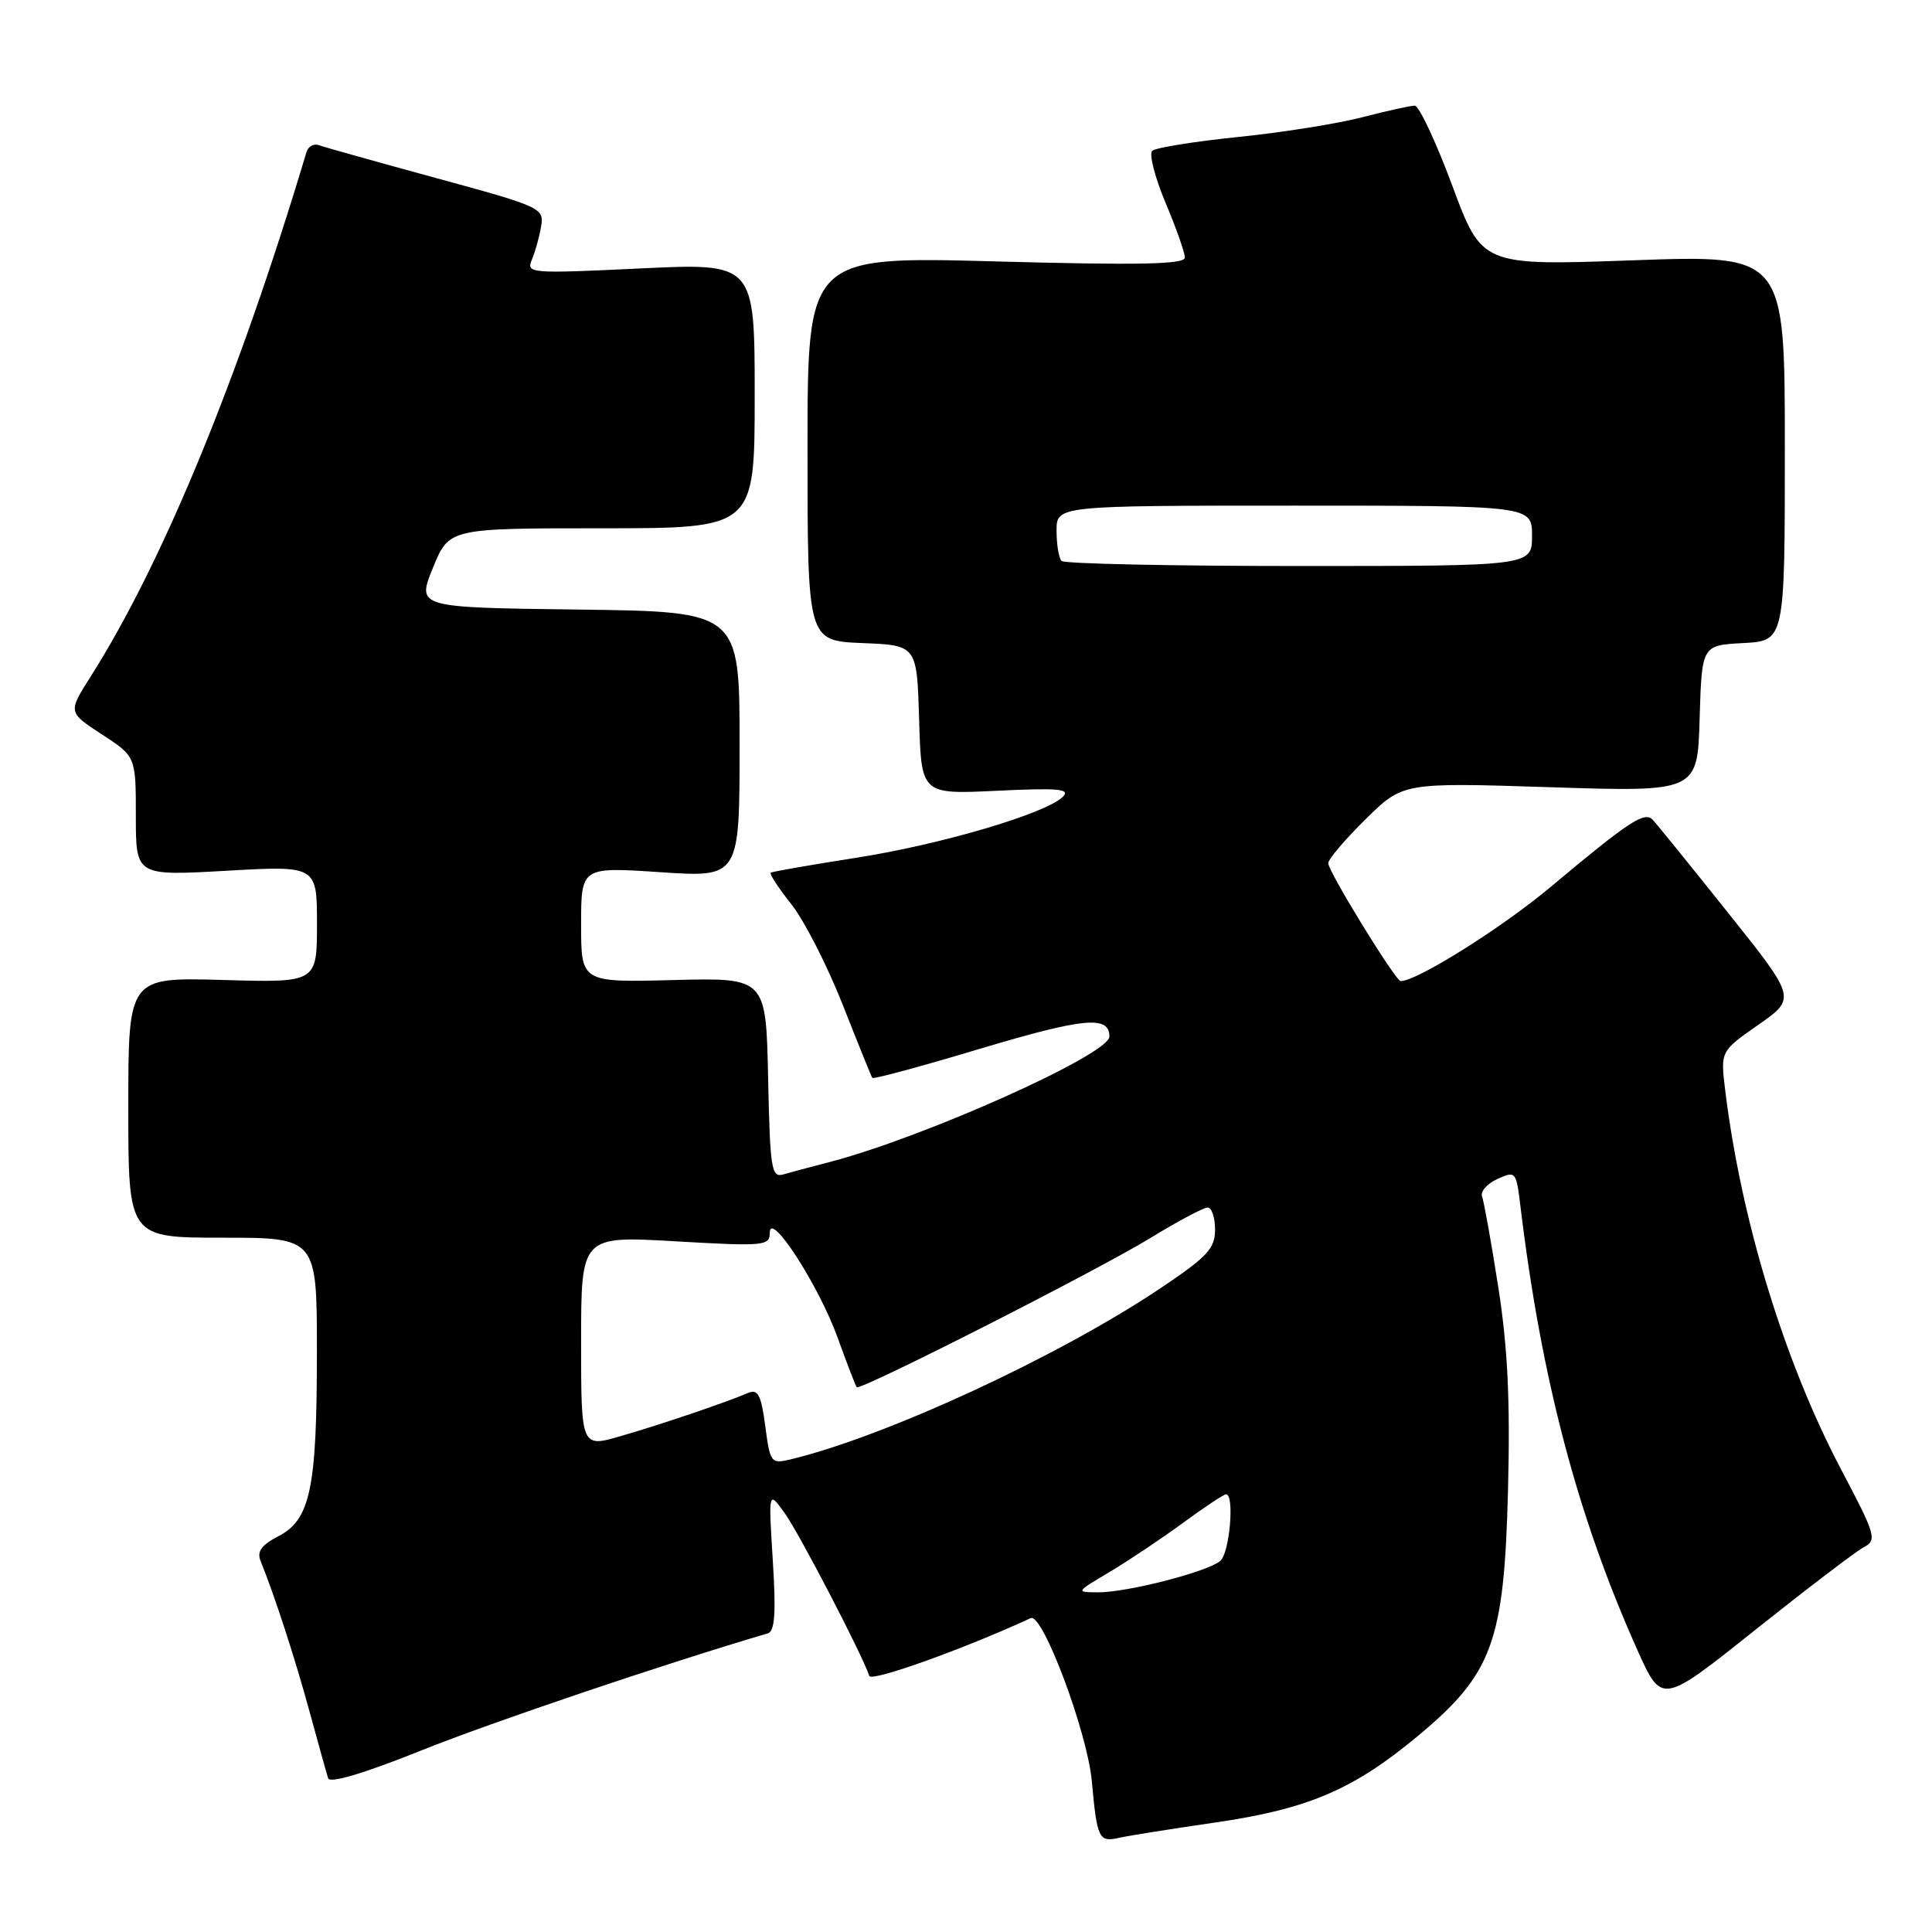 <?xml version="1.0" encoding="UTF-8" standalone="no"?>
<!DOCTYPE svg PUBLIC "-//W3C//DTD SVG 1.1//EN" "http://www.w3.org/Graphics/SVG/1.1/DTD/svg11.dtd" >
<svg xmlns="http://www.w3.org/2000/svg" xmlns:xlink="http://www.w3.org/1999/xlink" version="1.1" viewBox="0 0 256 256">
 <g >
 <path fill="currentColor"
d=" M 160.90 241.51 C 173.30 239.72 179.30 237.16 187.87 230.03 C 197.78 221.78 199.31 217.60 199.82 197.43 C 200.12 185.55 199.78 178.54 198.53 170.55 C 197.60 164.60 196.63 159.20 196.38 158.54 C 196.13 157.89 197.04 156.85 198.41 156.22 C 200.83 155.12 200.91 155.21 201.46 159.80 C 204.24 182.77 209.02 200.90 216.98 218.68 C 220.20 225.85 220.20 225.85 232.59 215.96 C 239.41 210.53 245.86 205.61 246.92 205.04 C 248.75 204.06 248.60 203.52 243.89 194.58 C 236.41 180.36 230.69 161.62 228.59 144.40 C 227.97 139.30 227.97 139.30 232.99 135.79 C 238.02 132.27 238.02 132.27 228.93 120.89 C 223.93 114.62 219.45 109.10 218.97 108.60 C 217.89 107.49 215.77 108.89 205.50 117.50 C 199.02 122.93 187.77 130.00 185.60 130.00 C 184.92 130.00 176.00 115.49 176.00 114.38 C 176.00 113.85 178.23 111.23 180.95 108.55 C 185.89 103.68 185.89 103.68 205.41 104.31 C 224.93 104.94 224.93 104.94 225.21 95.22 C 225.50 85.50 225.50 85.50 231.00 85.21 C 236.50 84.91 236.50 84.91 236.50 59.34 C 236.50 33.77 236.50 33.77 216.44 34.49 C 196.37 35.21 196.37 35.21 192.44 24.61 C 190.27 18.78 188.03 14.01 187.46 14.00 C 186.89 14.00 183.77 14.69 180.53 15.53 C 177.29 16.38 169.88 17.56 164.07 18.15 C 158.26 18.75 153.13 19.57 152.68 19.98 C 152.23 20.40 153.02 23.48 154.43 26.84 C 155.84 30.19 157.00 33.47 157.00 34.13 C 157.00 35.03 151.03 35.16 132.00 34.64 C 107.00 33.96 107.00 33.96 107.00 59.44 C 107.00 84.91 107.00 84.91 114.25 85.21 C 121.50 85.50 121.50 85.50 121.79 95.38 C 122.08 105.26 122.08 105.26 132.10 104.78 C 140.30 104.39 141.89 104.53 140.82 105.59 C 138.54 107.82 124.59 111.93 113.33 113.68 C 107.38 114.61 102.33 115.49 102.13 115.64 C 101.93 115.79 103.15 117.67 104.86 119.82 C 106.57 121.98 109.62 127.96 111.66 133.12 C 113.69 138.28 115.46 142.65 115.59 142.83 C 115.73 143.02 122.16 141.28 129.88 138.96 C 143.67 134.84 147.00 134.53 147.00 137.35 C 147.00 139.72 122.33 150.77 109.80 154.01 C 107.44 154.62 104.73 155.34 103.78 155.62 C 102.22 156.07 102.03 154.85 101.78 142.83 C 101.50 129.55 101.50 129.55 89.25 129.86 C 77.00 130.18 77.00 130.18 77.00 122.52 C 77.00 114.87 77.00 114.87 87.50 115.57 C 98.00 116.27 98.00 116.27 98.00 98.66 C 98.00 81.04 98.00 81.04 76.61 80.77 C 55.23 80.50 55.23 80.50 57.36 75.25 C 59.50 70.00 59.50 70.00 79.75 70.00 C 100.00 70.00 100.00 70.00 100.00 52.43 C 100.00 34.85 100.00 34.85 84.84 35.57 C 70.19 36.27 69.70 36.23 70.48 34.40 C 70.92 33.35 71.47 31.38 71.70 30.00 C 72.11 27.57 71.72 27.39 57.81 23.60 C 49.94 21.45 42.94 19.49 42.26 19.24 C 41.58 18.99 40.83 19.40 40.61 20.15 C 31.68 49.99 21.57 74.58 12.04 89.60 C 9.00 94.38 9.00 94.38 13.50 97.31 C 18.00 100.24 18.00 100.24 18.00 108.15 C 18.00 116.06 18.00 116.06 30.00 115.38 C 42.00 114.70 42.00 114.70 42.00 122.45 C 42.00 130.21 42.00 130.21 29.50 129.85 C 17.00 129.50 17.00 129.50 17.00 146.75 C 17.00 164.00 17.00 164.00 29.50 164.00 C 42.00 164.00 42.00 164.00 41.99 179.25 C 41.99 197.27 41.12 201.37 36.87 203.57 C 34.66 204.71 34.02 205.59 34.52 206.82 C 36.37 211.36 39.12 219.82 41.01 226.78 C 42.17 231.02 43.28 235.01 43.48 235.63 C 43.71 236.34 48.27 234.98 55.91 231.91 C 65.27 228.16 88.24 220.40 101.74 216.43 C 102.67 216.16 102.84 213.73 102.40 206.78 C 101.82 197.50 101.82 197.50 103.98 200.50 C 105.87 203.12 114.24 219.22 115.19 222.07 C 115.46 222.89 127.66 218.52 136.58 214.41 C 138.15 213.69 144.08 229.53 144.67 236.00 C 145.36 243.60 145.60 244.13 148.23 243.53 C 149.48 243.25 155.18 242.34 160.90 241.51 Z  M 147.00 208.31 C 149.47 206.84 153.84 203.92 156.71 201.82 C 159.57 199.72 162.16 198.00 162.46 198.00 C 163.61 198.00 162.93 205.81 161.69 206.84 C 159.96 208.28 149.37 211.00 145.54 210.99 C 142.51 210.98 142.52 210.97 147.00 208.31 Z  M 101.40 188.96 C 100.85 184.81 100.44 184.02 99.11 184.58 C 96.19 185.83 87.59 188.75 82.25 190.29 C 77.00 191.82 77.00 191.82 77.00 177.79 C 77.00 163.76 77.00 163.76 89.50 164.48 C 101.25 165.16 102.00 165.09 102.00 163.35 C 102.00 160.28 108.47 170.28 110.98 177.22 C 112.23 180.68 113.37 183.64 113.52 183.81 C 113.96 184.32 145.40 168.35 152.47 164.02 C 156.08 161.81 159.48 160.00 160.02 160.00 C 160.56 160.00 161.00 161.32 161.00 162.93 C 161.00 165.45 159.99 166.53 153.69 170.75 C 140.16 179.80 117.40 190.32 104.79 193.37 C 102.16 194.00 102.05 193.85 101.40 188.96 Z  M 140.67 74.33 C 140.30 73.97 140.00 72.17 140.00 70.33 C 140.00 67.00 140.00 67.00 171.50 67.00 C 203.00 67.00 203.00 67.00 203.00 71.00 C 203.00 75.00 203.00 75.00 172.17 75.00 C 155.21 75.00 141.03 74.70 140.67 74.33 Z "/>
</g>
</svg>